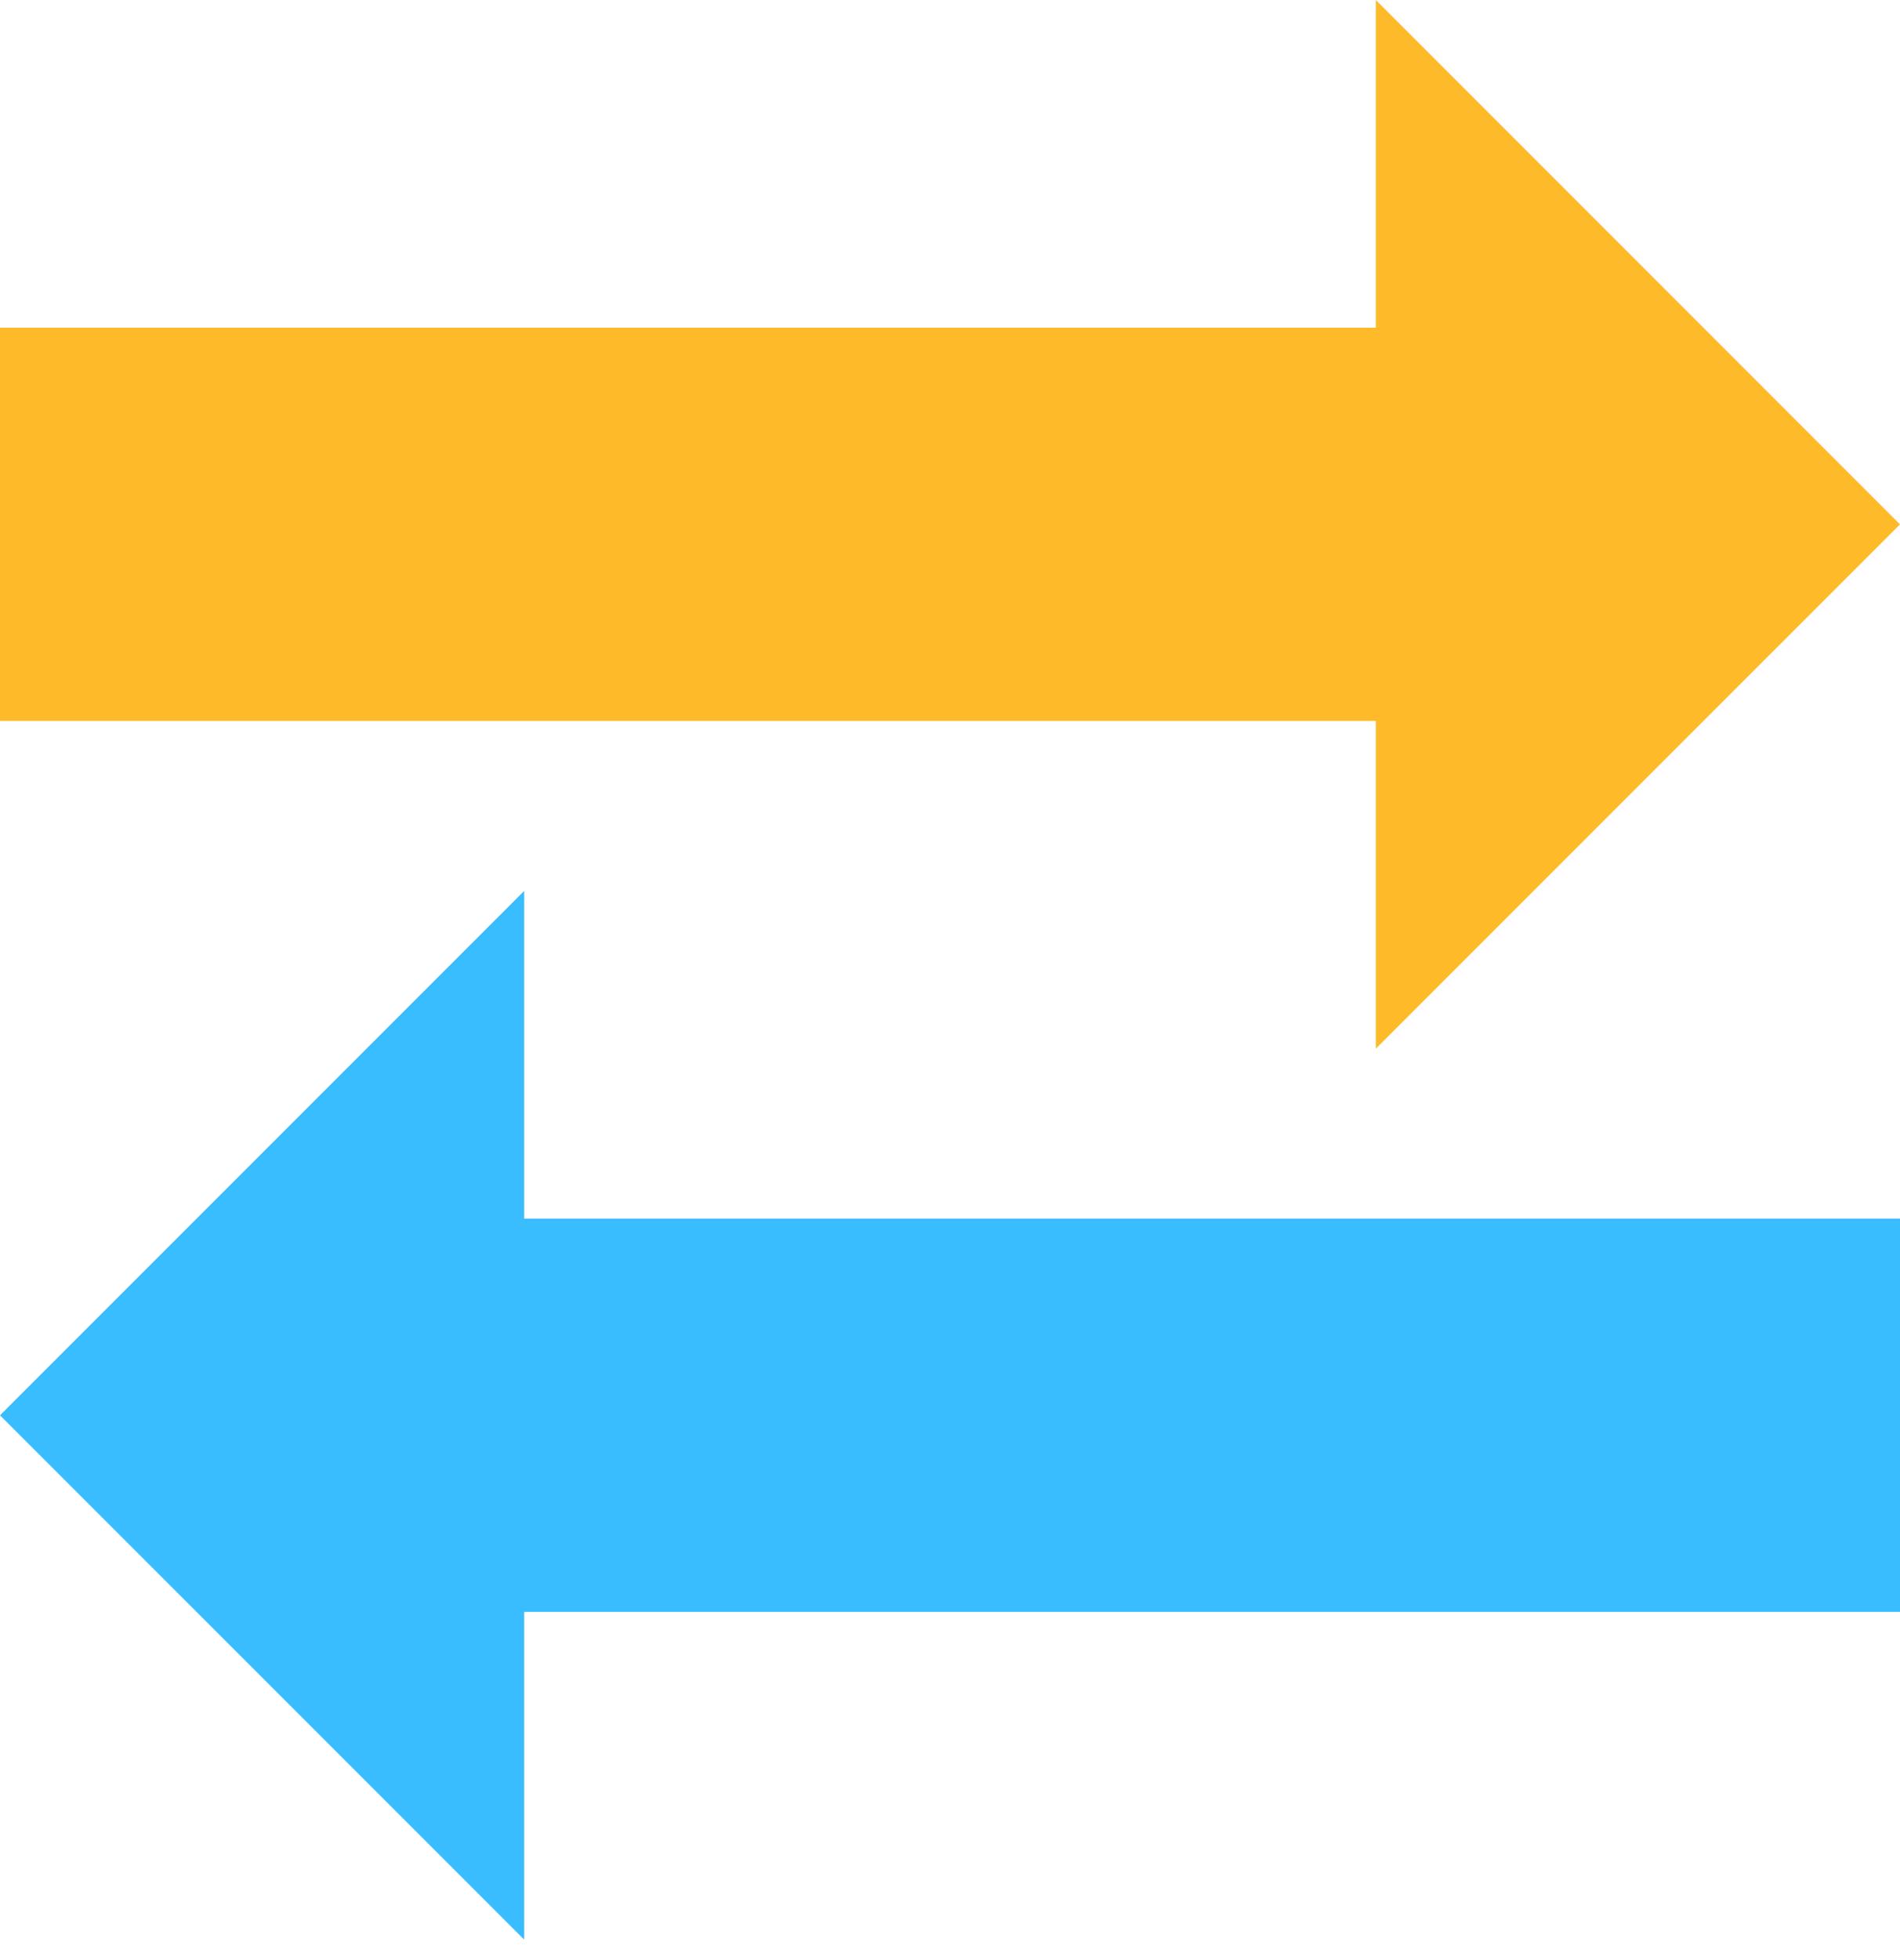 <svg width="32" height="33" viewBox="0 0 32 33" fill="none" xmlns="http://www.w3.org/2000/svg">
<path d="M32 8.828L23.172 0V5.517H0V12.138H23.172V17.655L32 8.828Z" fill="#FEBA29"/>
<path d="M0 23.828L8.828 15V20.517H32V27.138H8.828V32.655L0 23.828Z" fill="#39BDFE"/>
</svg>
